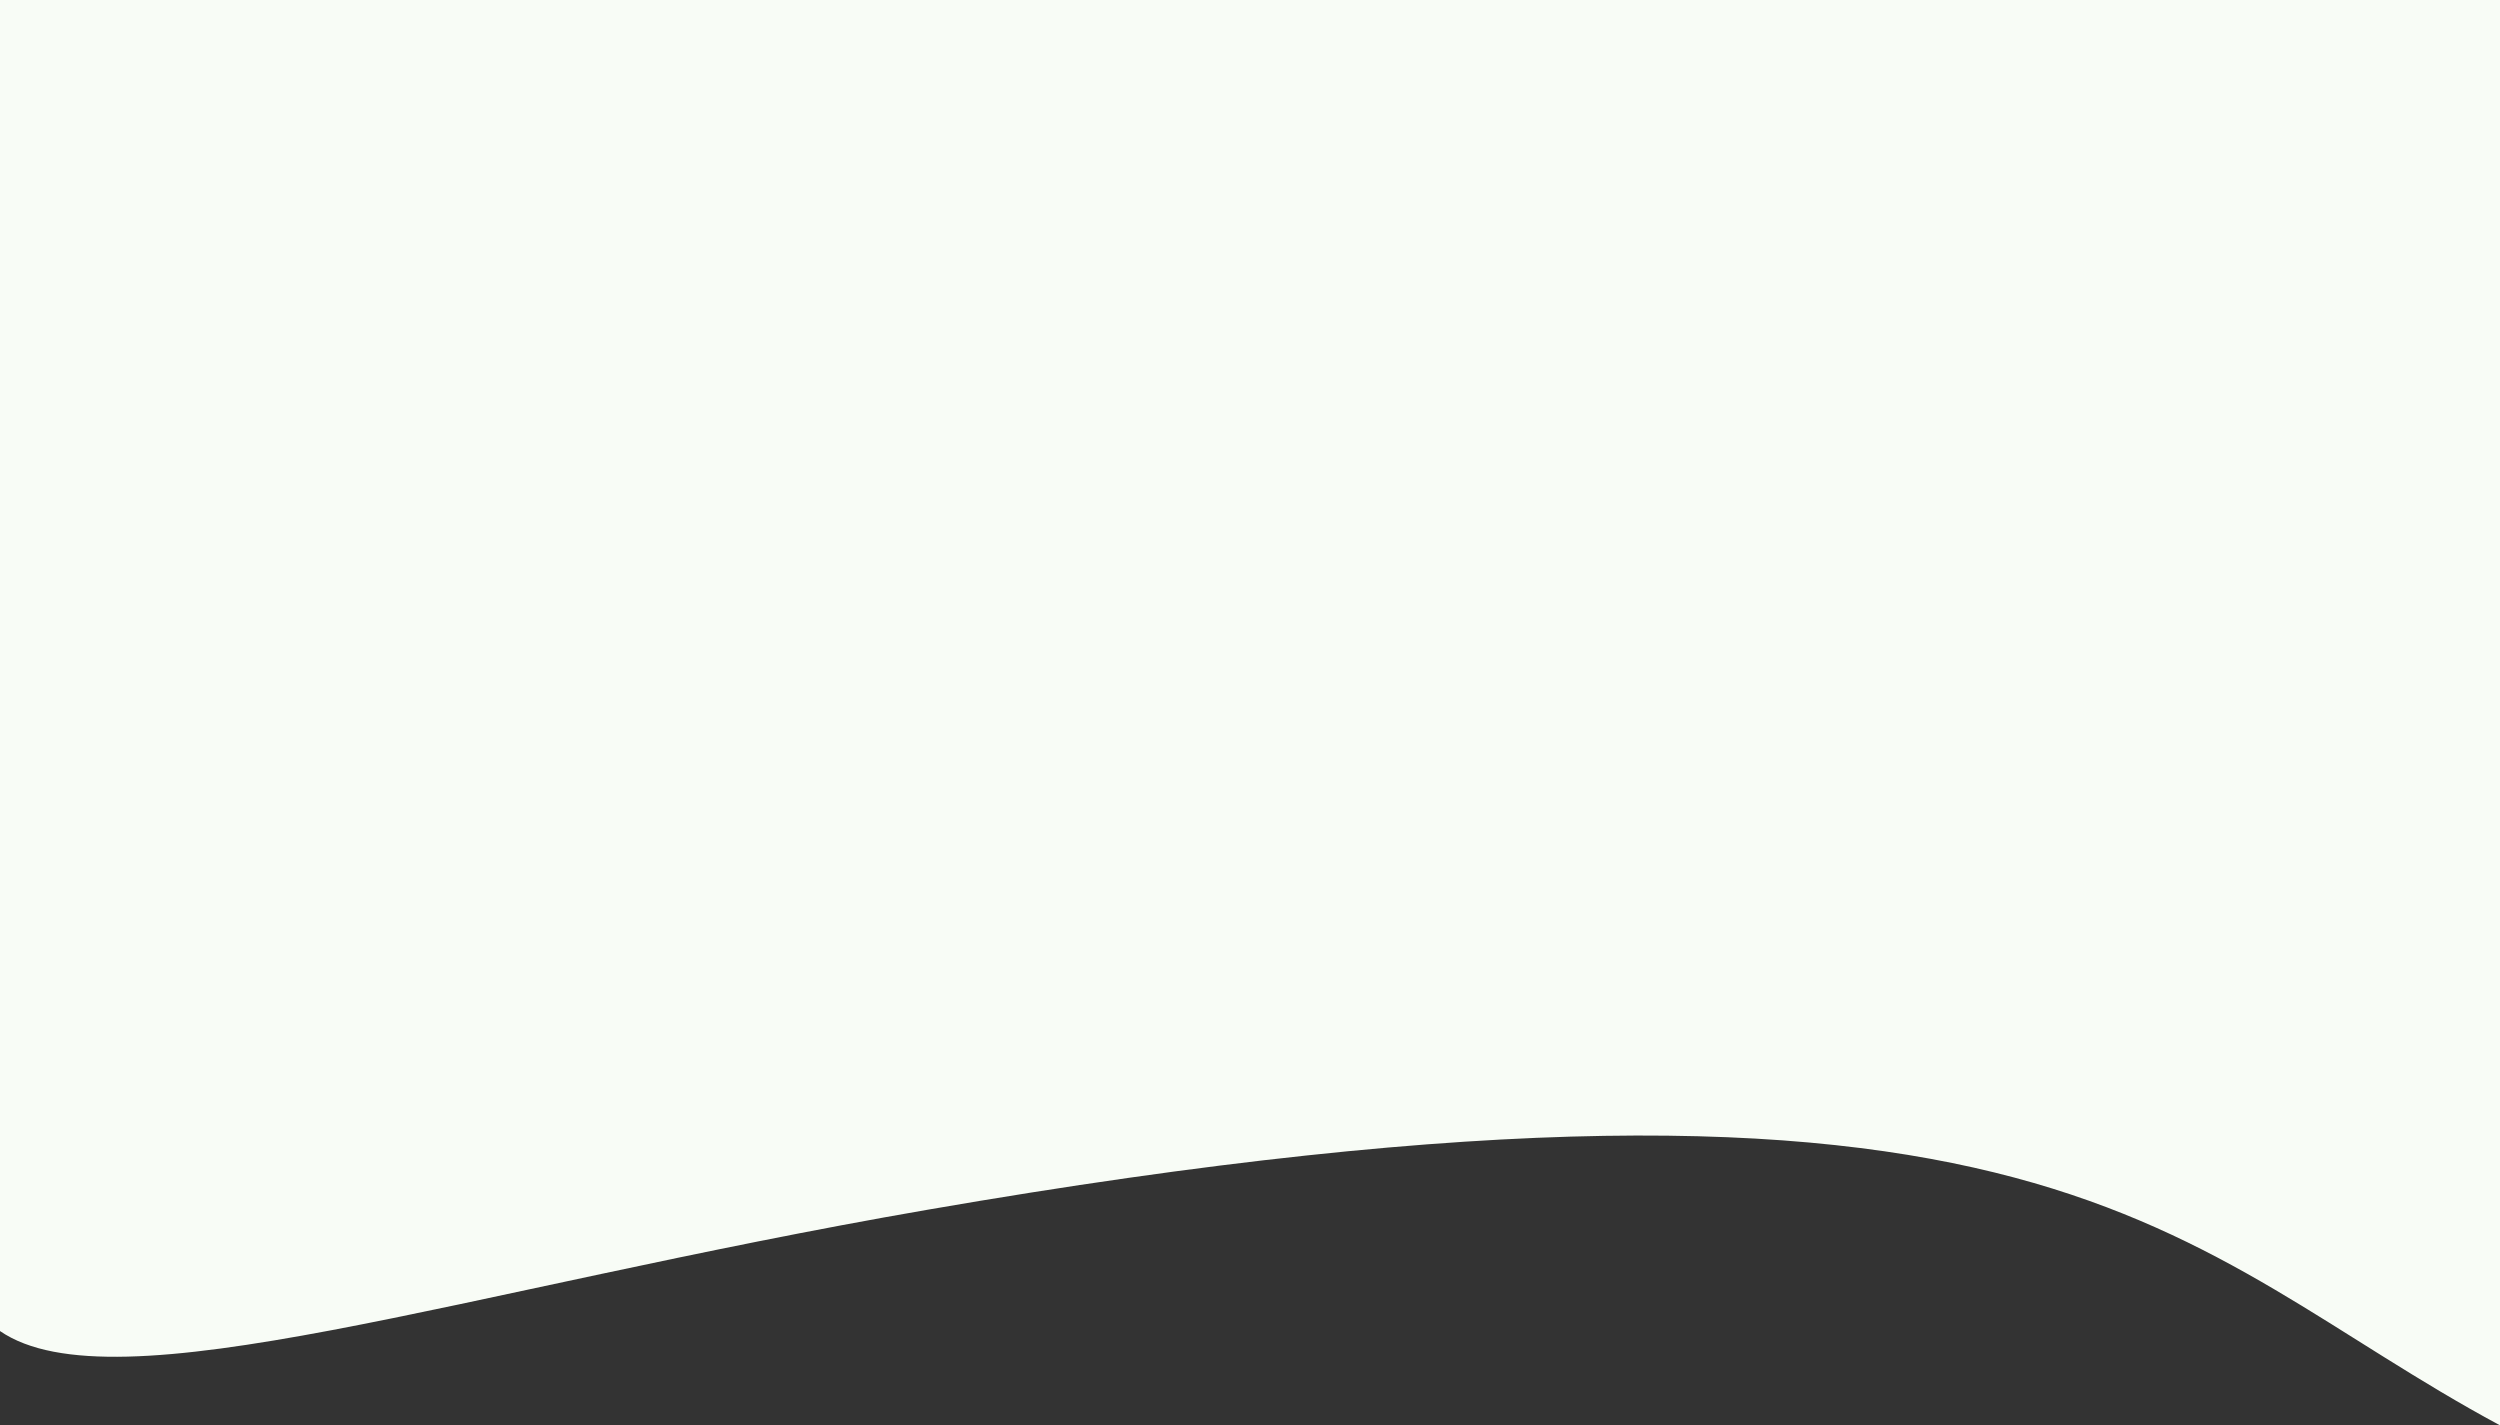 <svg width="1440" height="821" fill="none" xmlns="http://www.w3.org/2000/svg"><rect width="100%" height="100%" fill="#333333" stroke="none"/><path d="M0-2h1440v823c-190-102.157-254-237.059-906-124.141C265.2 743.412 66 811.948 0 766.688V-2z" fill="#F8FCF6"/></svg>